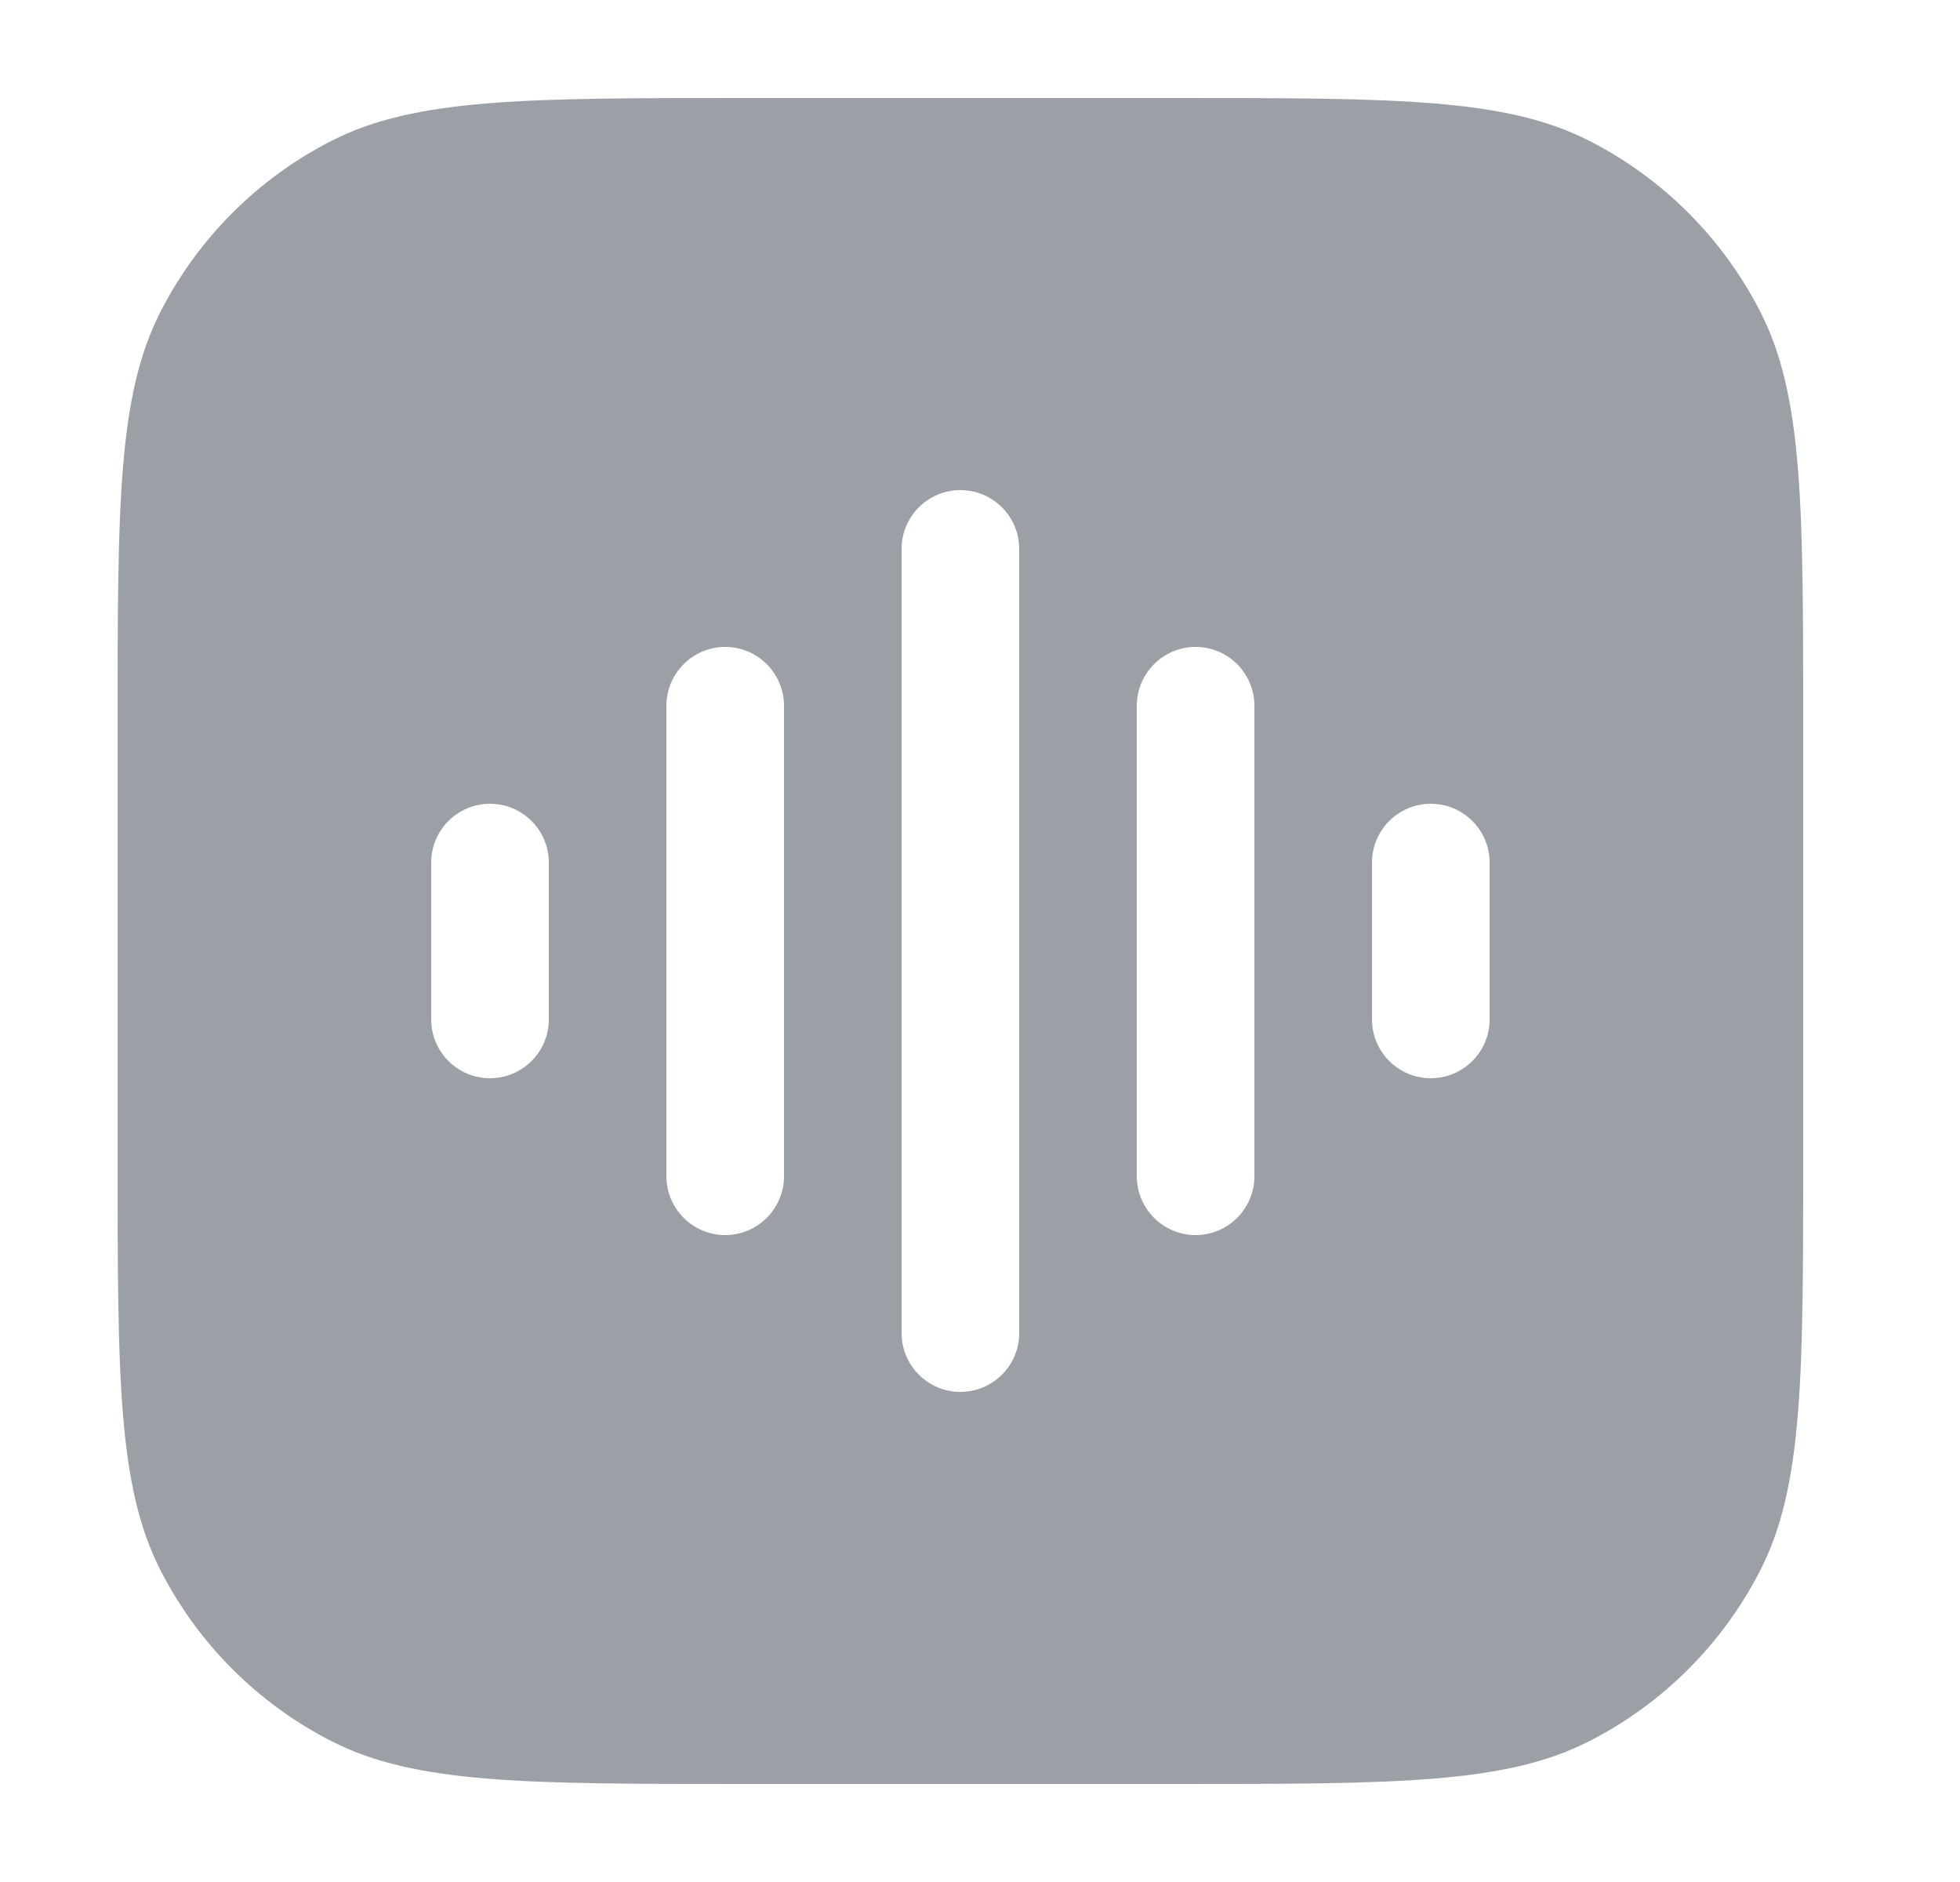 <svg width="25" height="24" viewBox="0 0 25 24" fill="none" xmlns="http://www.w3.org/2000/svg">
<g id="Bold/Audio">
<path id="Vector" d="M15 1.25C17.8 1.25 19.2 1.25 20.27 1.795C21.21 2.274 21.976 3.04 22.455 3.98C23 5.05 23 6.45 23 9.25L23 14.75C23 17.55 23 18.95 22.455 20.02C21.976 20.96 21.21 21.726 20.27 22.205C19.2 22.75 17.8 22.75 15 22.75L9.5 22.75C6.7 22.75 5.3 22.75 4.23 22.205C3.29 21.726 2.524 20.96 2.045 20.02C1.5 18.95 1.5 17.55 1.5 14.75L1.5 9.25C1.5 6.45 1.5 5.05 2.045 3.98C2.524 3.04 3.29 2.274 4.23 1.795C5.3 1.25 6.7 1.25 9.5 1.25L15 1.25ZM12.25 6.25C11.836 6.25 11.5 6.586 11.5 7L11.5 17C11.5 17.414 11.836 17.75 12.25 17.75C12.664 17.75 13 17.414 13 17L13 7L12.996 6.923C12.957 6.545 12.638 6.25 12.25 6.25ZM9.25 8.25C8.836 8.25 8.5 8.586 8.5 9L8.5 15C8.5 15.414 8.836 15.75 9.25 15.75C9.664 15.75 10 15.414 10 15L10 9C10 8.586 9.664 8.25 9.25 8.25ZM15.25 8.25C14.836 8.25 14.5 8.586 14.5 9L14.5 15C14.5 15.414 14.836 15.75 15.25 15.75C15.664 15.75 16 15.414 16 15L16 9C16 8.586 15.664 8.25 15.25 8.25ZM6.25 10.25C5.836 10.25 5.5 10.586 5.5 11L5.5 13C5.5 13.414 5.836 13.75 6.25 13.75C6.664 13.75 7 13.414 7 13L7 11C7 10.586 6.664 10.25 6.25 10.25ZM18.25 10.25C17.836 10.25 17.5 10.586 17.5 11L17.5 13C17.5 13.414 17.836 13.75 18.25 13.75C18.664 13.75 19 13.414 19 13L19 11C19 10.586 18.664 10.25 18.25 10.25Z" fill="#9AA0A6"/>
</g>
</svg>
